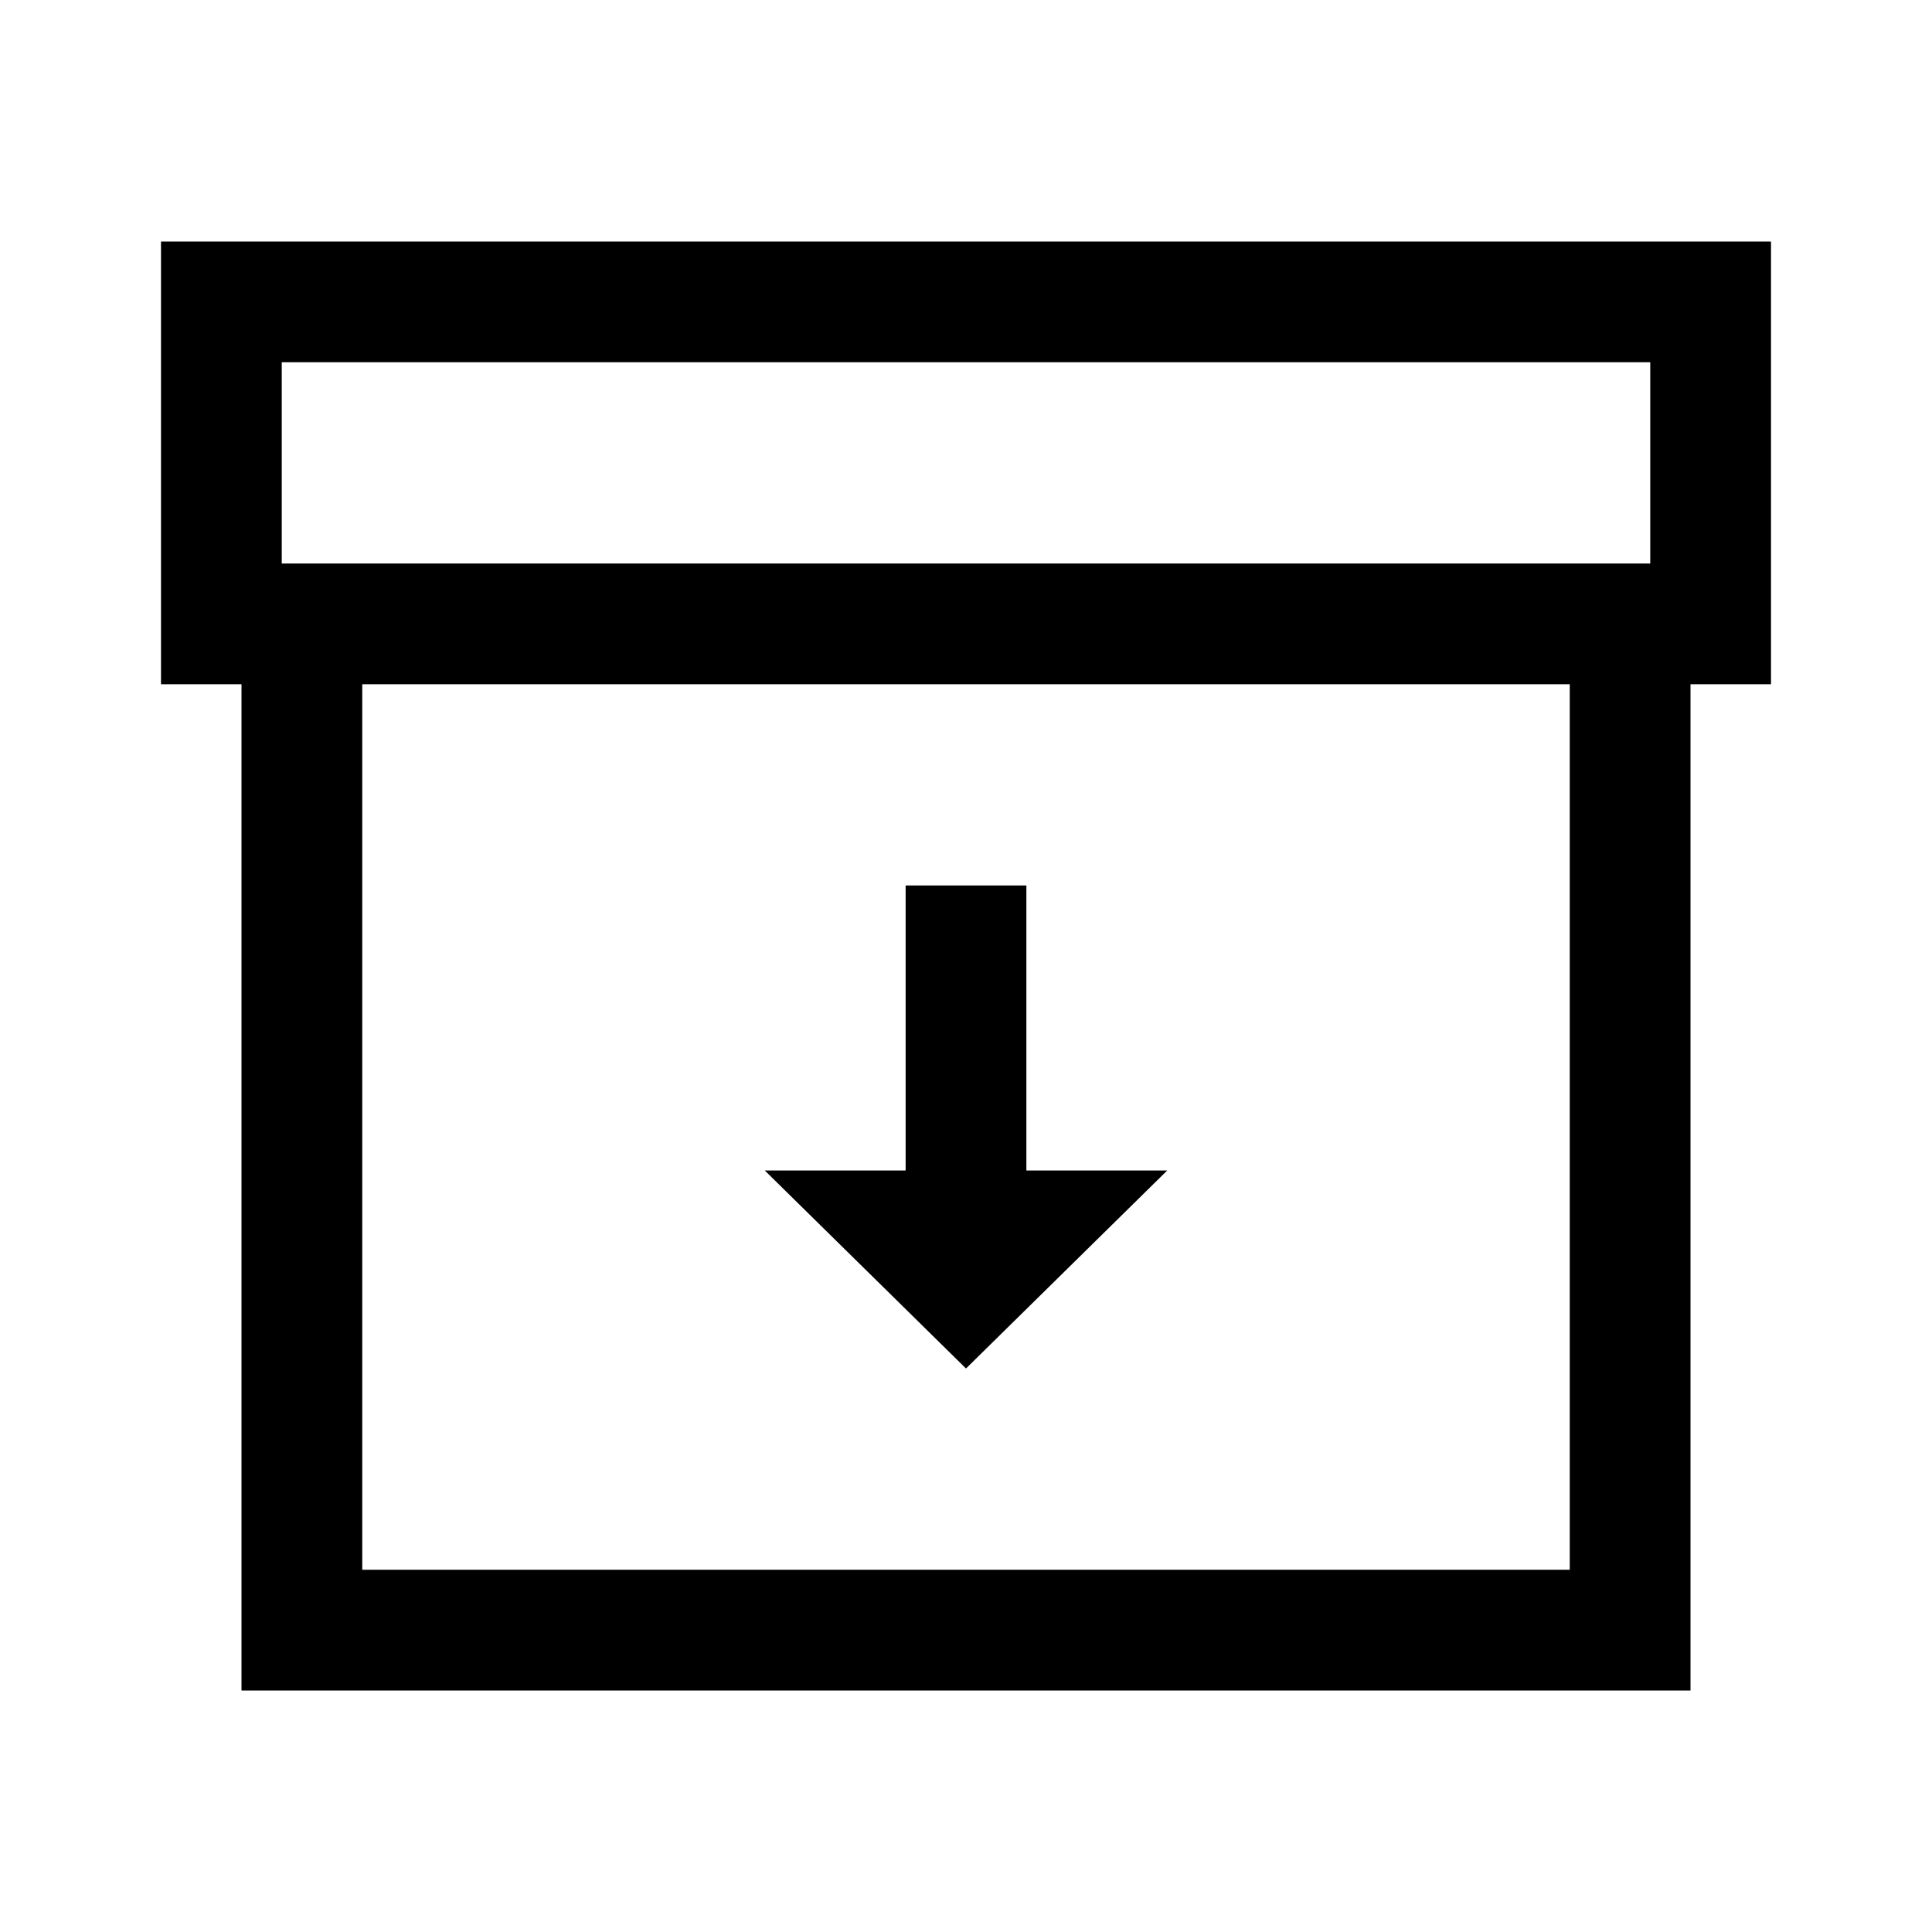 <svg id="Layer_1" data-name="Layer 1" xmlns="http://www.w3.org/2000/svg" viewBox="0 0 24 24"><title>iconoteka_archive_m_s</title><path d="M2,3V8.5H3V21H21V8.5h1V3ZM19.5,19.5H4.5V8.5h15ZM20.5,7H3.5V4.5h17Zm-6,7.54H12.75V11h-1.5v3.54H9.5L12,17Z"/></svg>
